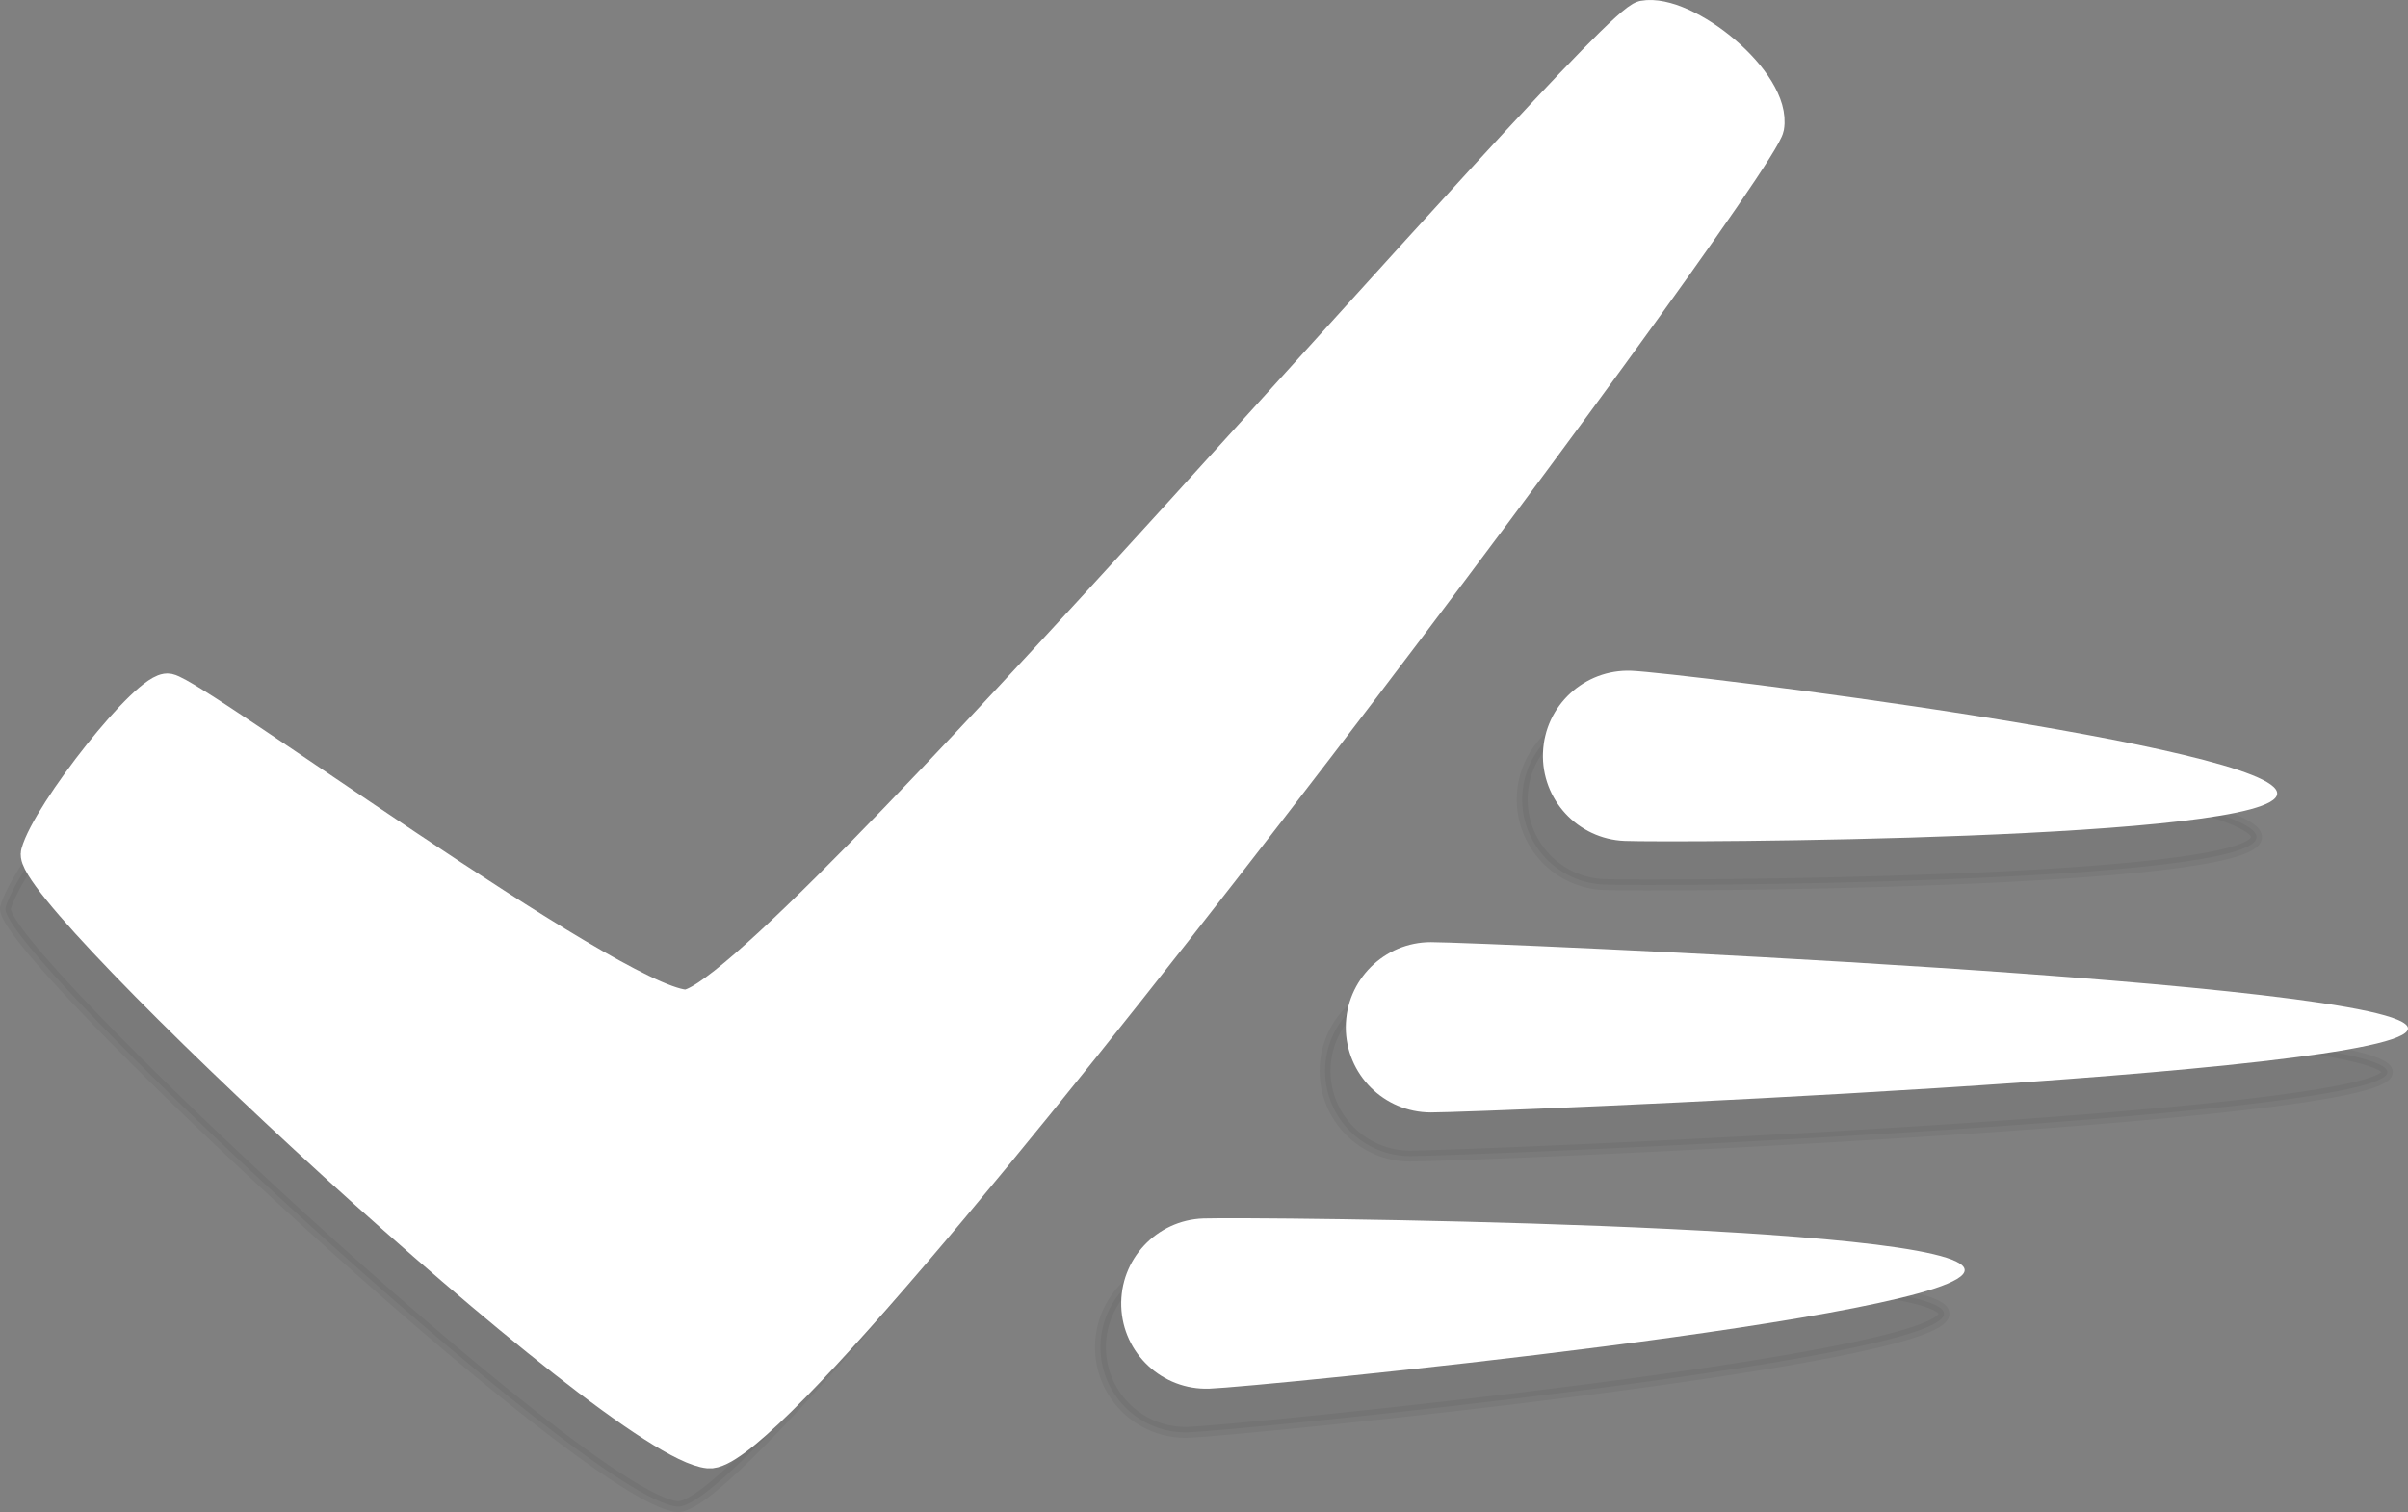 <svg version="1.1" xmlns="http://www.w3.org/2000/svg" xmlns:xlink="http://www.w3.org/1999/xlink" x="0px" y="0px"
     viewBox="0 0 220.95 138.763" style="enable-background:new 0 0 220.95 138.763;" xml:space="preserve">
<rect x="0" y="0" width="220.95" height="138.763" fill="#808080" stroke="none"/>
<style type="text/css">
    .st0{display:none;fill:#3B83C0;}
    .st1{fill:url(#gradient_1_);}
    .st2{opacity:0.05;}
    .st3{opacity:0.05;stroke:#000000;stroke-miterlimit:10;}
    .st4{fill:#FFFFFF;}
    .st5{fill:#FFFFFF;stroke:#FFFFFF;stroke-width:3;stroke-linecap:round;stroke-linejoin:round;stroke-miterlimit:10;}
</style>
<g id="logo">
    <g>
        <path id="check_6_" class="st3" d="M0.513,83.296c-0.984,3.643,53.16,54.176,61.622,54.963
            c8.461,0.786,96.449-117.432,97.172-121.585s-7.54-10.829-11.408-10.116c-3.868,0.712-81.016,91.408-87.985,90.76
            c-6.97-0.647-44.689-28.459-47.355-29.002C10.697,67.936,1.497,79.653,0.513,83.296z"/>
        <path class="st3" d="M178.372,120.547c0.149,4.312-65,10.746-69.313,10.895c-4.312,0.148-7.929-3.228-8.076-7.54
            c-0.149-4.312,3.226-7.93,7.539-8.078C112.834,115.676,178.225,116.234,178.372,120.547z"/>
        <path class="st3" d="M219.052,98.383c-0.004,4.315-85.344,7.714-89.66,7.709c-4.315-0.005-7.809-3.508-7.803-7.822
            c0.005-4.315,3.507-7.811,7.822-7.805C133.726,90.471,219.059,94.068,219.052,98.383z"/>
        <path class="st3" d="M207.048,76.839c-0.167,4.312-55.551,4.504-59.863,4.337c-4.312-0.167-7.673-3.799-7.504-8.11
            c0.166-4.312,3.797-7.673,8.109-7.505C152.103,65.727,207.216,72.527,207.048,76.839z"/>
        <path id="check_5_" class="st5" d="M3.413,78.291c-0.984,3.643,53.16,54.176,61.621,54.963
            c8.461,0.786,96.449-117.432,97.172-121.585c0.723-4.153-7.54-10.829-11.408-10.116c-3.868,0.712-81.016,91.408-87.985,90.76
            c-6.97-0.647-44.689-28.459-47.355-29.002C13.596,62.932,4.397,74.648,3.413,78.291z"/>
        <path class="st4" d="M180.271,116.543c0.149,4.312-65,10.746-69.313,10.895c-4.313,0.148-7.929-3.228-8.076-7.54
            c-0.149-4.312,3.227-7.93,7.539-8.078C114.733,111.672,180.123,112.23,180.271,116.543z"/>
        <path class="st4" d="M220.95,94.379c-0.004,4.315-85.344,7.714-89.66,7.709c-4.315-0.005-7.809-3.508-7.803-7.822
            c0.005-4.316,3.507-7.811,7.822-7.805C135.624,86.467,220.957,90.064,220.95,94.379z"/>
        <path class="st4" d="M208.946,72.835c-0.167,4.312-55.551,4.504-59.863,4.337c-4.313-0.167-7.673-3.799-7.504-8.11
            c0.166-4.312,3.797-7.673,8.109-7.505C154.001,61.724,209.114,68.523,208.946,72.835z"/>
    </g>
</g>
</svg>

